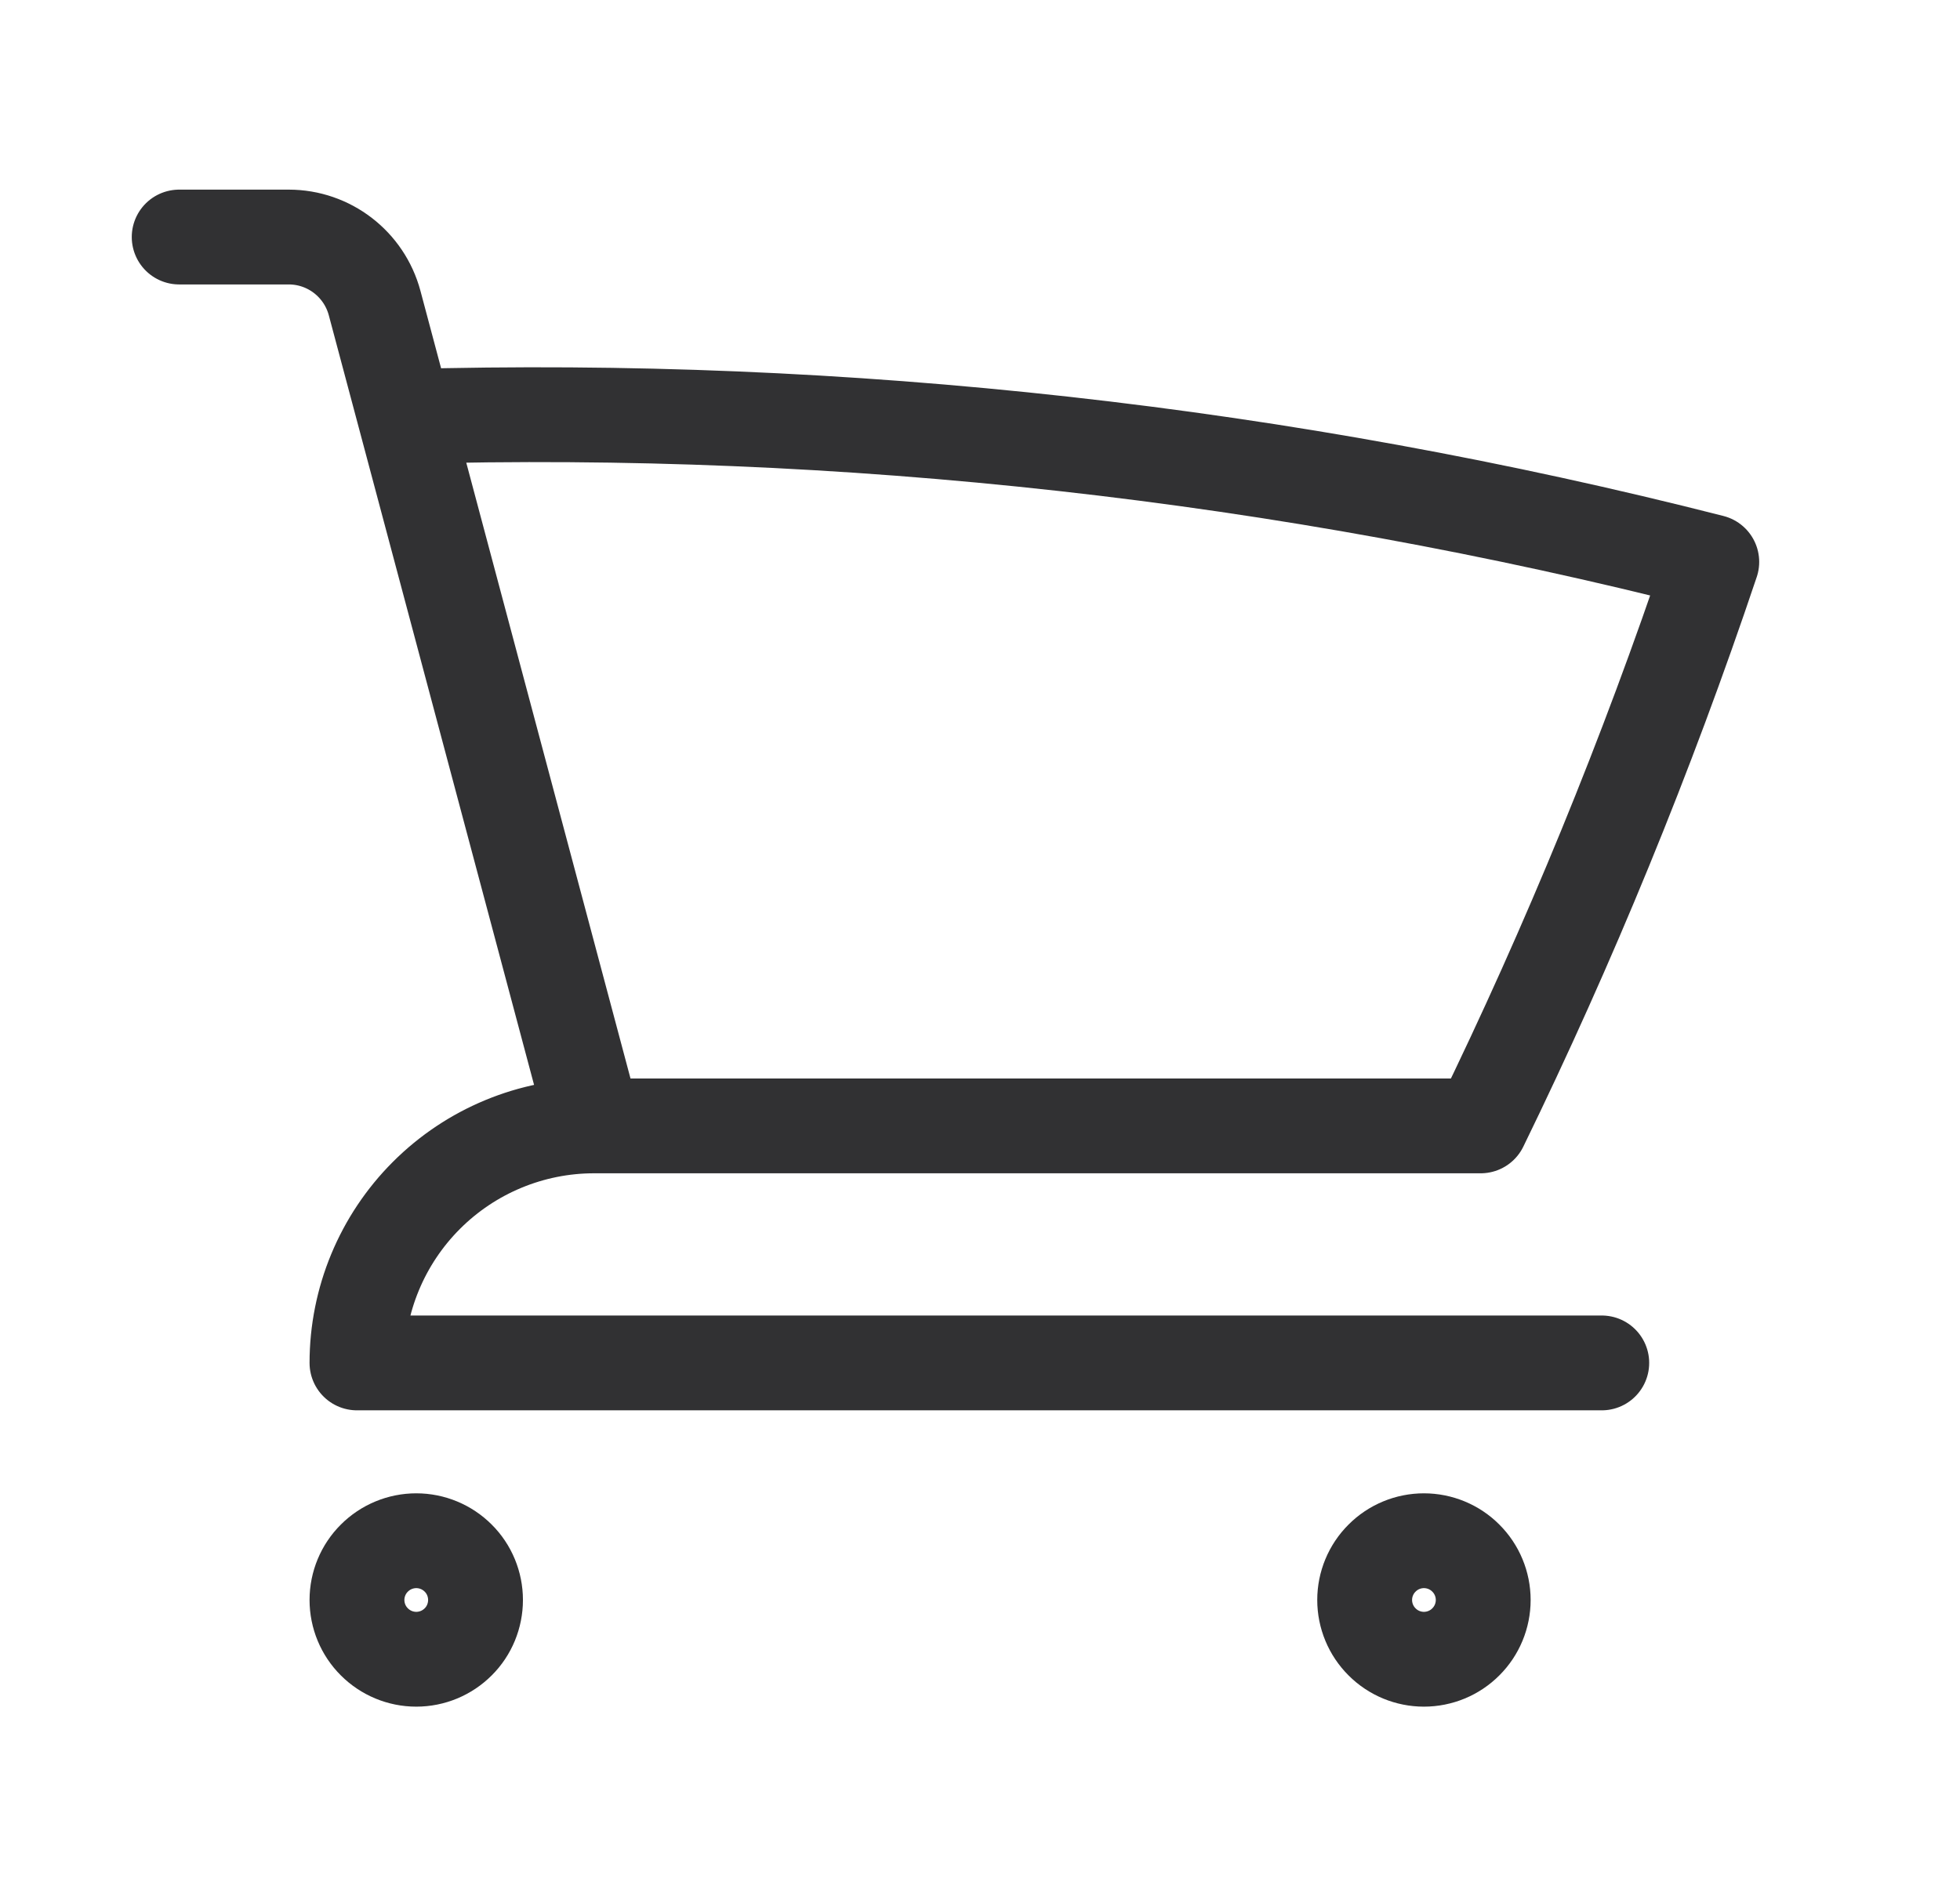 <svg width="31" height="30" viewBox="0 0 31 30" fill="none" xmlns="http://www.w3.org/2000/svg">
<path d="M2.834 3.75H4.566C5.204 3.75 5.76 4.179 5.925 4.794L6.404 6.59M6.404 6.59C13.367 6.395 20.324 7.169 27.074 8.89C26.044 11.957 24.82 14.938 23.419 17.812H9.396M6.404 6.59L9.396 17.812M9.396 17.812C8.402 17.812 7.448 18.208 6.745 18.911C6.042 19.614 5.646 20.568 5.646 21.562H25.334M7.521 25.312C7.521 25.561 7.423 25.8 7.247 25.975C7.071 26.151 6.833 26.25 6.584 26.25C6.335 26.25 6.097 26.151 5.921 25.975C5.745 25.8 5.646 25.561 5.646 25.312C5.646 25.064 5.745 24.825 5.921 24.65C6.097 24.474 6.335 24.375 6.584 24.375C6.833 24.375 7.071 24.474 7.247 24.65C7.423 24.825 7.521 25.064 7.521 25.312ZM23.459 25.312C23.459 25.561 23.36 25.8 23.184 25.975C23.009 26.151 22.77 26.25 22.521 26.25C22.273 26.25 22.034 26.151 21.859 25.975C21.683 25.8 21.584 25.561 21.584 25.312C21.584 25.064 21.683 24.825 21.859 24.65C22.034 24.474 22.273 24.375 22.521 24.375C22.77 24.375 23.009 24.474 23.184 24.65C23.36 24.825 23.459 25.064 23.459 25.312Z" stroke="#313133" stroke-width="1.5" stroke-linecap="round" stroke-linejoin="round"/>
</svg>

